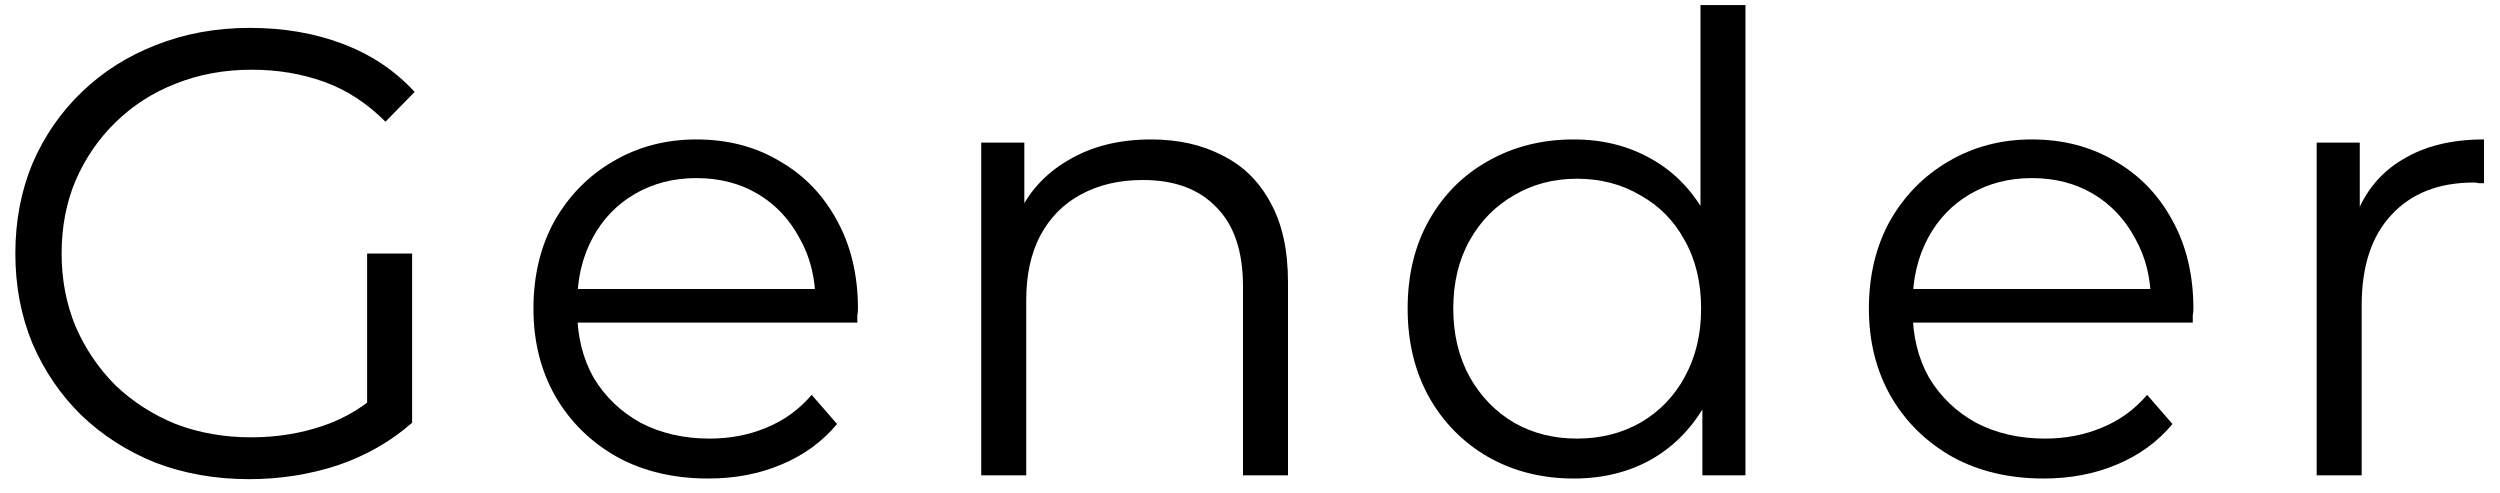 <svg width="142" height="28" viewBox="0 0 142 28" fill="none" xmlns="http://www.w3.org/2000/svg">
<path d="M131.587 27V8.1H134.035V13.248L133.783 12.348C134.311 10.908 135.199 9.816 136.447 9.072C137.695 8.304 139.243 7.92 141.091 7.92V10.404C140.995 10.404 140.899 10.404 140.803 10.404C140.707 10.38 140.611 10.368 140.515 10.368C138.523 10.368 136.963 10.98 135.835 12.204C134.707 13.404 134.143 15.12 134.143 17.352V27H131.587Z" fill="black"/>
<path d="M116.089 27.18C114.121 27.18 112.393 26.772 110.905 25.956C109.417 25.116 108.253 23.976 107.413 22.536C106.573 21.072 106.153 19.404 106.153 17.532C106.153 15.66 106.549 14.004 107.341 12.564C108.157 11.124 109.261 9.996 110.653 9.18C112.069 8.34 113.653 7.92 115.405 7.92C117.181 7.92 118.753 8.328 120.121 9.144C121.513 9.936 122.605 11.064 123.397 12.528C124.189 13.968 124.585 15.636 124.585 17.532C124.585 17.652 124.573 17.784 124.549 17.928C124.549 18.048 124.549 18.18 124.549 18.324H108.097V16.416H123.181L122.173 17.172C122.173 15.804 121.873 14.592 121.273 13.536C120.697 12.456 119.905 11.616 118.897 11.016C117.889 10.416 116.725 10.116 115.405 10.116C114.109 10.116 112.945 10.416 111.913 11.016C110.881 11.616 110.077 12.456 109.501 13.536C108.925 14.616 108.637 15.852 108.637 17.244V17.64C108.637 19.08 108.949 20.352 109.573 21.456C110.221 22.536 111.109 23.388 112.237 24.012C113.389 24.612 114.697 24.912 116.161 24.912C117.313 24.912 118.381 24.708 119.365 24.3C120.373 23.892 121.237 23.268 121.957 22.428L123.397 24.084C122.557 25.092 121.501 25.86 120.229 26.388C118.981 26.916 117.601 27.18 116.089 27.18Z" fill="black"/>
<path d="M89.386 27.18C87.587 27.18 85.966 26.772 84.526 25.956C83.111 25.14 81.995 24.012 81.178 22.572C80.362 21.108 79.954 19.428 79.954 17.532C79.954 15.612 80.362 13.932 81.178 12.492C81.995 11.052 83.111 9.936 84.526 9.144C85.966 8.328 87.587 7.92 89.386 7.92C91.043 7.92 92.519 8.292 93.814 9.036C95.135 9.78 96.178 10.872 96.947 12.312C97.739 13.728 98.135 15.468 98.135 17.532C98.135 19.572 97.751 21.312 96.983 22.752C96.215 24.192 95.171 25.296 93.85 26.064C92.555 26.808 91.067 27.18 89.386 27.18ZM89.567 24.912C90.91 24.912 92.111 24.612 93.166 24.012C94.246 23.388 95.087 22.524 95.686 21.42C96.311 20.292 96.623 18.996 96.623 17.532C96.623 16.044 96.311 14.748 95.686 13.644C95.087 12.54 94.246 11.688 93.166 11.088C92.111 10.464 90.91 10.152 89.567 10.152C88.246 10.152 87.058 10.464 86.002 11.088C84.947 11.688 84.106 12.54 83.483 13.644C82.859 14.748 82.546 16.044 82.546 17.532C82.546 18.996 82.859 20.292 83.483 21.42C84.106 22.524 84.947 23.388 86.002 24.012C87.058 24.612 88.246 24.912 89.567 24.912ZM96.695 27V21.312L96.947 17.496L96.587 13.68V0.288H99.142V27H96.695Z" fill="black"/>
<path d="M65.382 7.92C66.918 7.92 68.262 8.22 69.414 8.82C70.59 9.396 71.502 10.284 72.15 11.484C72.822 12.684 73.158 14.196 73.158 16.02V27H70.602V16.272C70.602 14.28 70.098 12.78 69.09 11.772C68.106 10.74 66.714 10.224 64.914 10.224C63.57 10.224 62.394 10.5 61.386 11.052C60.402 11.58 59.634 12.36 59.082 13.392C58.554 14.4 58.29 15.624 58.29 17.064V27H55.734V8.1H58.182V13.284L57.786 12.312C58.386 10.944 59.346 9.876 60.666 9.108C61.986 8.316 63.558 7.92 65.382 7.92Z" fill="black"/>
<path d="M40.236 27.18C38.268 27.18 36.54 26.772 35.052 25.956C33.564 25.116 32.4 23.976 31.56 22.536C30.72 21.072 30.3 19.404 30.3 17.532C30.3 15.66 30.696 14.004 31.488 12.564C32.304 11.124 33.408 9.996 34.8 9.18C36.216 8.34 37.8 7.92 39.552 7.92C41.328 7.92 42.9 8.328 44.268 9.144C45.66 9.936 46.752 11.064 47.544 12.528C48.336 13.968 48.732 15.636 48.732 17.532C48.732 17.652 48.72 17.784 48.696 17.928C48.696 18.048 48.696 18.18 48.696 18.324H32.244V16.416H47.328L46.32 17.172C46.32 15.804 46.02 14.592 45.42 13.536C44.844 12.456 44.052 11.616 43.044 11.016C42.036 10.416 40.872 10.116 39.552 10.116C38.256 10.116 37.092 10.416 36.06 11.016C35.028 11.616 34.224 12.456 33.648 13.536C33.072 14.616 32.784 15.852 32.784 17.244V17.64C32.784 19.08 33.096 20.352 33.72 21.456C34.368 22.536 35.256 23.388 36.384 24.012C37.536 24.612 38.844 24.912 40.308 24.912C41.46 24.912 42.528 24.708 43.512 24.3C44.52 23.892 45.384 23.268 46.104 22.428L47.544 24.084C46.704 25.092 45.648 25.86 44.376 26.388C43.128 26.916 41.748 27.18 40.236 27.18Z" fill="black"/>
<path d="M14.156 27.216C12.236 27.216 10.46 26.904 8.828 26.28C7.22 25.632 5.816 24.732 4.616 23.58C3.44 22.428 2.516 21.072 1.844 19.512C1.196 17.952 0.872 16.248 0.872 14.4C0.872 12.552 1.196 10.848 1.844 9.288C2.516 7.728 3.452 6.372 4.652 5.22C5.852 4.068 7.256 3.18 8.864 2.556C10.496 1.908 12.272 1.584 14.192 1.584C16.112 1.584 17.864 1.884 19.448 2.484C21.056 3.084 22.424 3.996 23.552 5.22L21.896 6.912C20.84 5.856 19.676 5.1 18.404 4.644C17.132 4.188 15.764 3.96 14.3 3.96C12.74 3.96 11.3 4.224 9.98 4.752C8.684 5.256 7.544 5.988 6.56 6.948C5.6 7.884 4.844 8.988 4.292 10.26C3.764 11.508 3.5 12.888 3.5 14.4C3.5 15.888 3.764 17.268 4.292 18.54C4.844 19.812 5.6 20.928 6.56 21.888C7.544 22.824 8.684 23.556 9.98 24.084C11.3 24.588 12.728 24.84 14.264 24.84C15.704 24.84 17.06 24.624 18.332 24.192C19.628 23.76 20.816 23.028 21.896 21.996L23.408 24.012C22.208 25.068 20.804 25.872 19.196 26.424C17.588 26.952 15.908 27.216 14.156 27.216ZM20.852 23.688V14.4H23.408V24.012L20.852 23.688Z" fill="black"/>
</svg>
